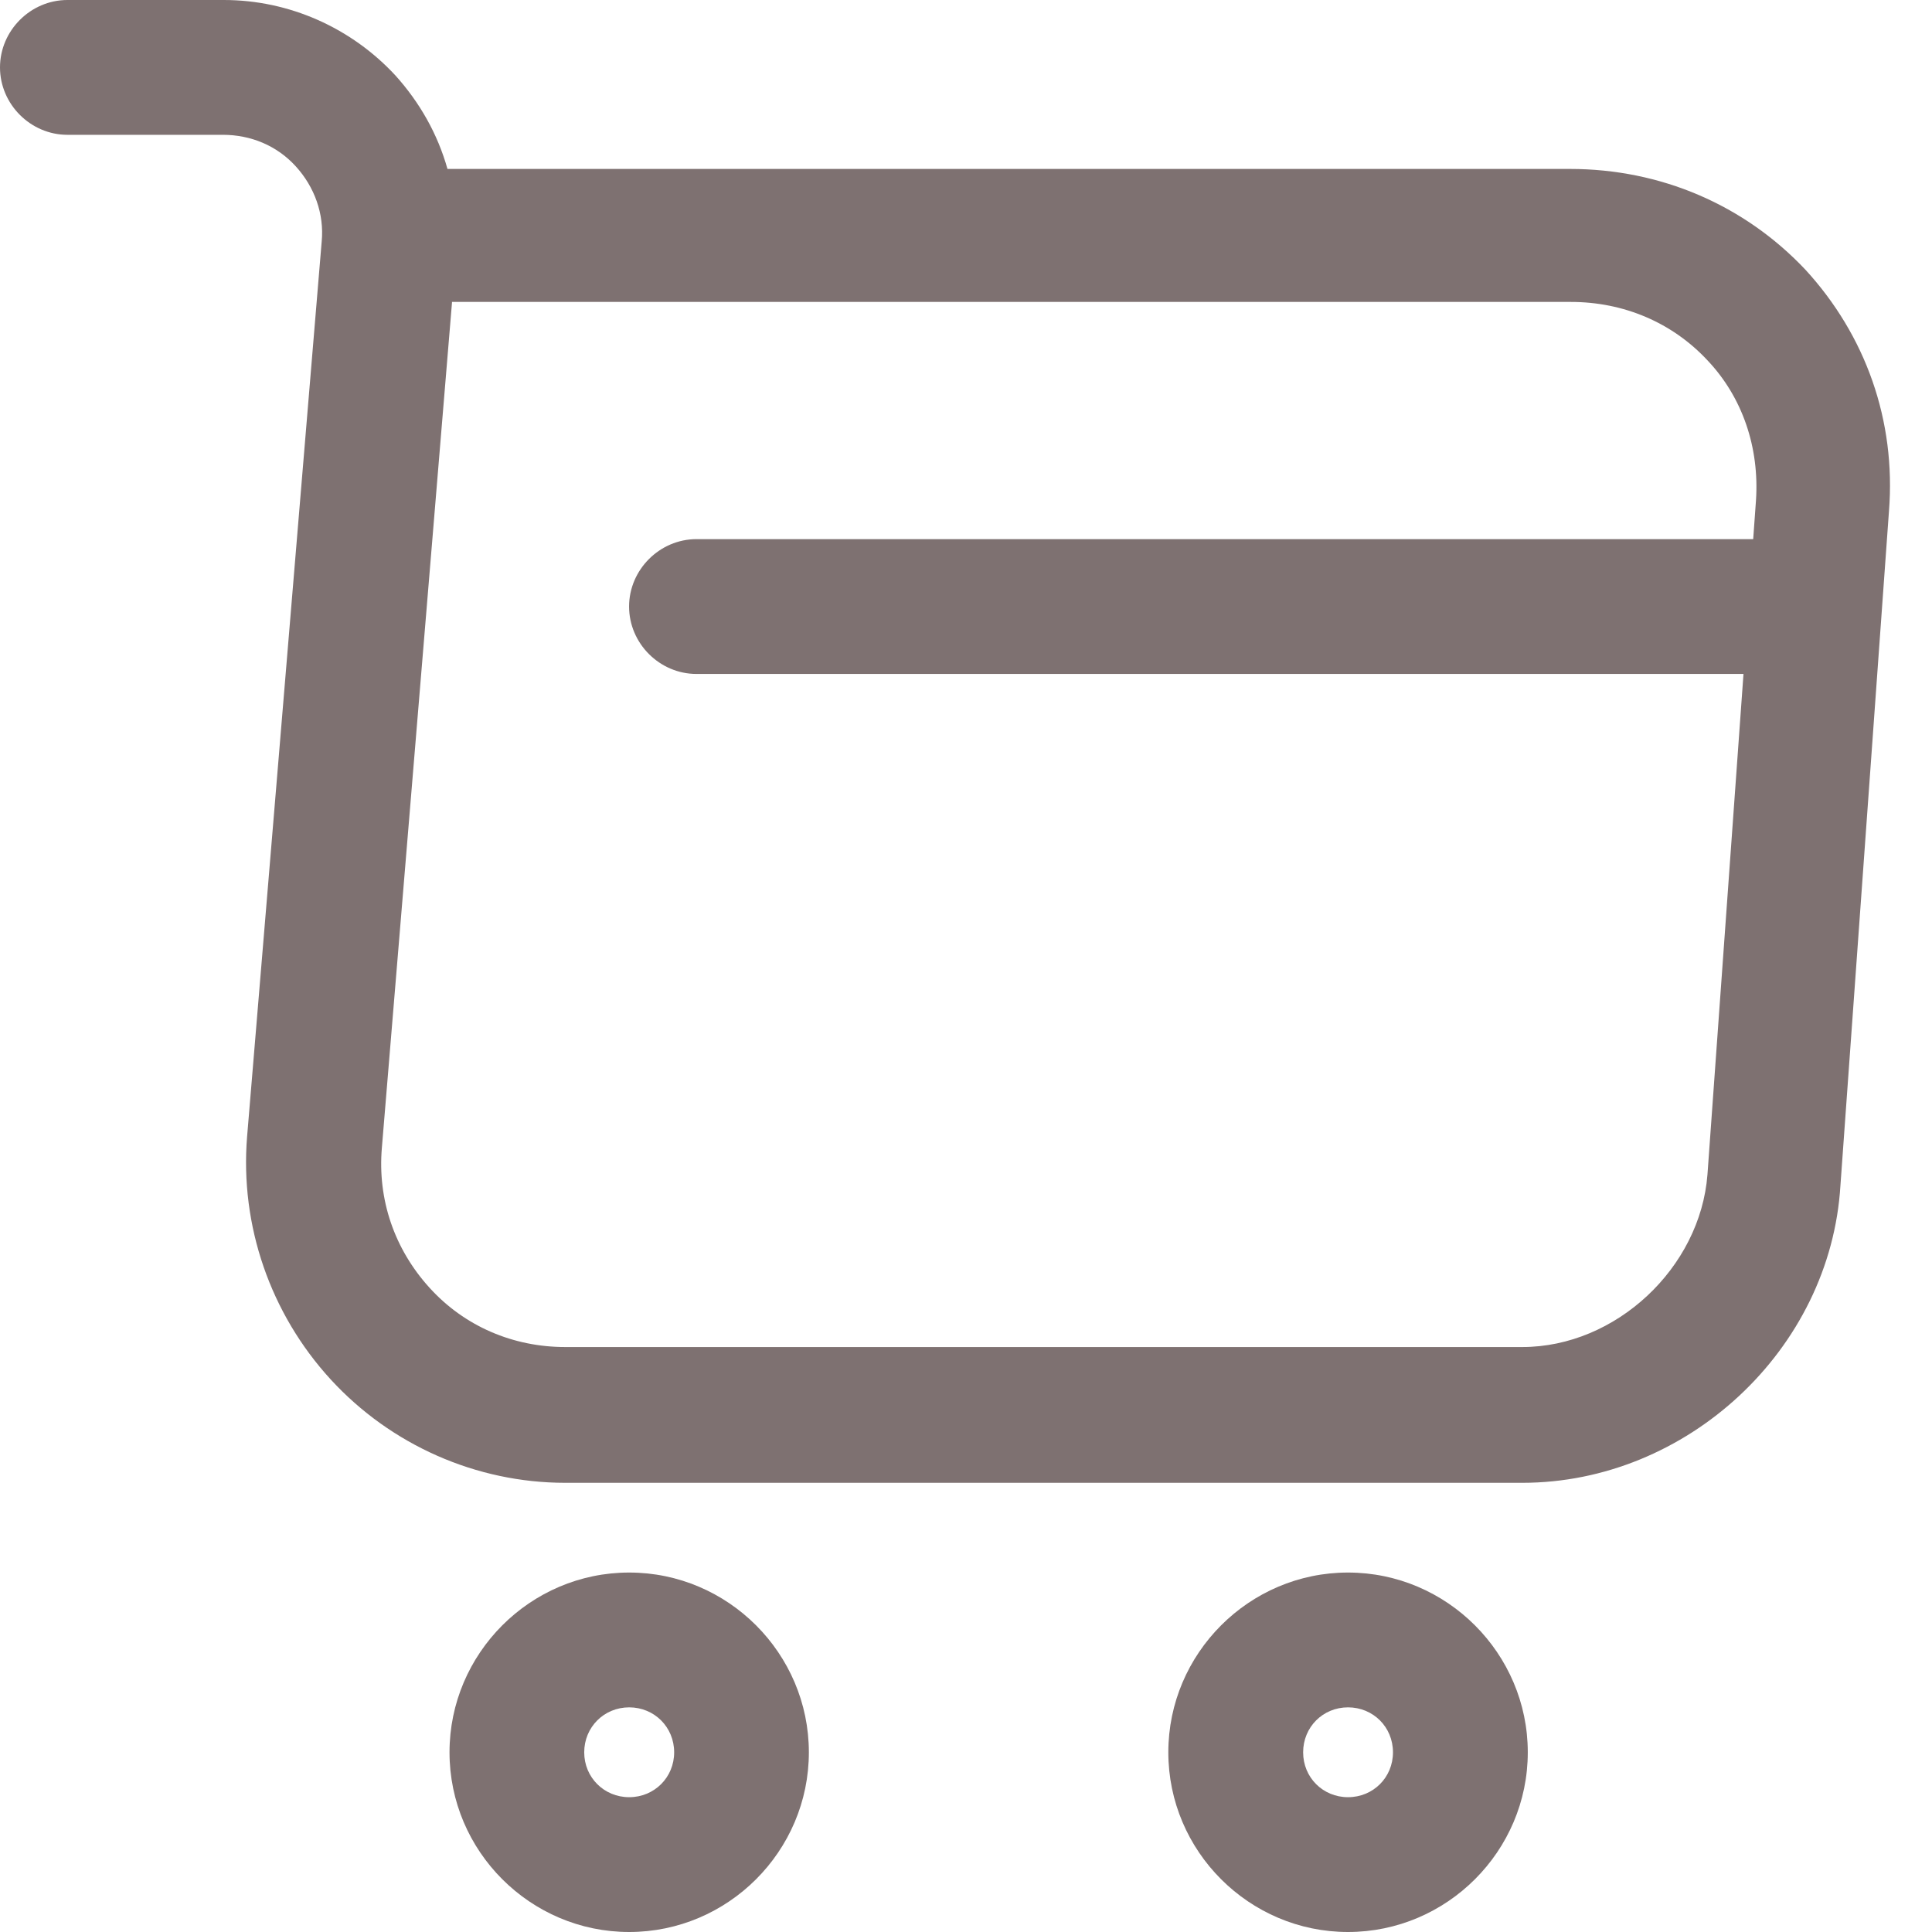 <svg width="18" height="18" viewBox="0 0 18 18" fill="none" xmlns="http://www.w3.org/2000/svg">
<path d="M14.183 13.815H5.266C4.437 13.815 3.642 13.463 3.081 12.852C2.52 12.24 2.235 11.42 2.302 10.591L2.997 2.252C3.022 1.993 2.93 1.741 2.755 1.549C2.579 1.356 2.336 1.256 2.076 1.256H0.628C0.285 1.256 0 0.971 0 0.628C0 0.285 0.285 0 0.628 0H2.085C2.696 0 3.274 0.26 3.684 0.703C3.91 0.954 4.077 1.247 4.169 1.574H14.627C15.472 1.574 16.251 1.909 16.82 2.512C17.381 3.123 17.666 3.918 17.599 4.764L17.147 11.043C17.055 12.575 15.715 13.815 14.183 13.815ZM4.211 2.821L3.558 10.691C3.516 11.177 3.675 11.638 4.002 11.998C4.329 12.358 4.781 12.55 5.266 12.55H14.183C15.054 12.55 15.841 11.813 15.908 10.943L16.36 4.663C16.393 4.169 16.234 3.701 15.908 3.357C15.581 3.006 15.129 2.813 14.635 2.813H4.211V2.821Z" fill="#7E7171"/>
<path d="M12.559 18C11.638 18 10.885 17.247 10.885 16.326C10.885 15.405 11.638 14.651 12.559 14.651C13.48 14.651 14.234 15.405 14.234 16.326C14.234 17.247 13.48 18 12.559 18ZM12.559 15.907C12.325 15.907 12.141 16.091 12.141 16.326C12.141 16.56 12.325 16.744 12.559 16.744C12.794 16.744 12.978 16.56 12.978 16.326C12.978 16.091 12.794 15.907 12.559 15.907Z" fill="#7E7171"/>
<path d="M5.862 18C4.941 18 4.188 17.247 4.188 16.326C4.188 15.405 4.941 14.651 5.862 14.651C6.783 14.651 7.536 15.405 7.536 16.326C7.536 17.247 6.783 18 5.862 18ZM5.862 15.907C5.628 15.907 5.443 16.091 5.443 16.326C5.443 16.56 5.628 16.744 5.862 16.744C6.096 16.744 6.281 16.56 6.281 16.326C6.281 16.091 6.096 15.907 5.862 15.907Z" fill="#7E7171"/>
<path d="M16.536 6.279H6.489C6.146 6.279 5.861 5.995 5.861 5.651C5.861 5.308 6.146 5.023 6.489 5.023H16.536C16.879 5.023 17.164 5.308 17.164 5.651C17.164 5.995 16.879 6.279 16.536 6.279Z" fill="#7E7171"/>
</svg>
